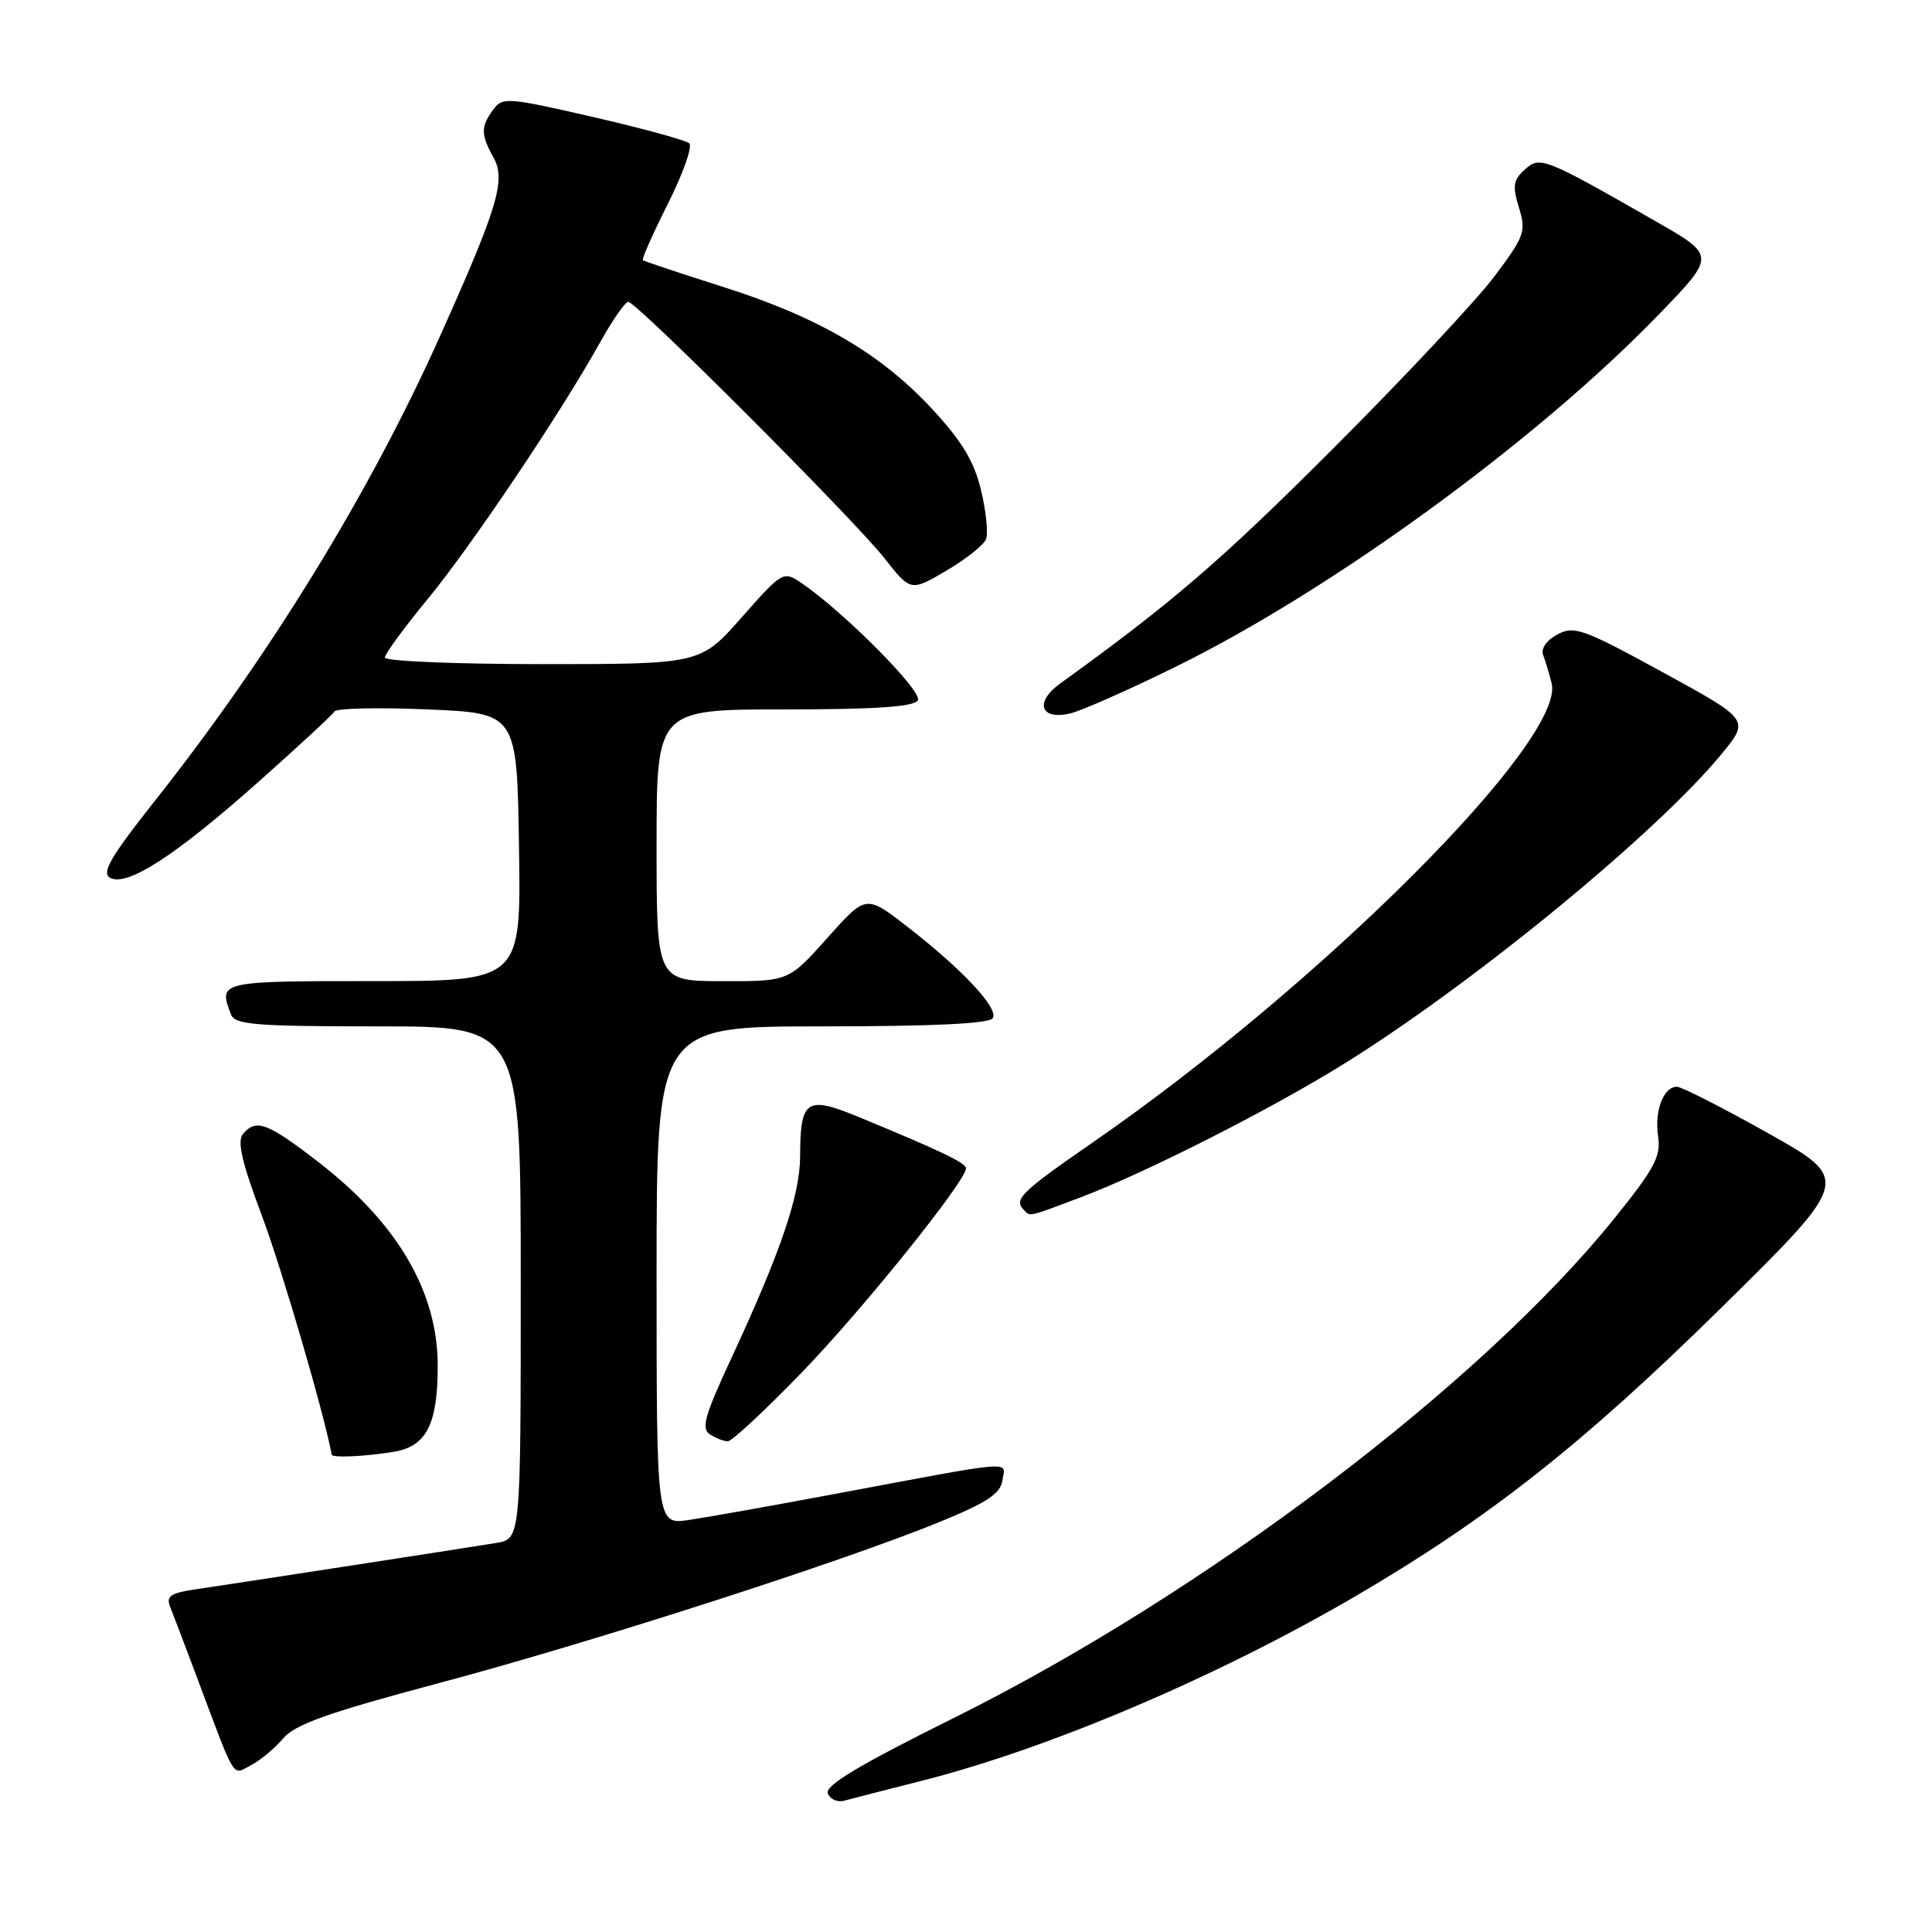 <?xml version="1.0" encoding="UTF-8" standalone="no"?>
<!DOCTYPE svg PUBLIC "-//W3C//DTD SVG 1.1//EN" "http://www.w3.org/Graphics/SVG/1.1/DTD/svg11.dtd" >
<svg xmlns="http://www.w3.org/2000/svg" xmlns:xlink="http://www.w3.org/1999/xlink" version="1.1" viewBox="0 0 256 256">
 <g >
 <path fill="currentColor"
d=" M 121.95 236.01 C 138.87 231.75 161.27 222.22 179.65 211.48 C 197.20 201.22 209.71 191.36 227.89 173.47 C 245.29 156.34 245.29 156.34 234.31 150.17 C 228.27 146.78 222.82 144.00 222.20 144.00 C 220.41 144.00 219.20 147.22 219.71 150.58 C 220.11 153.19 219.24 154.83 213.99 161.35 C 196.23 183.43 159.57 211.16 126.32 227.67 C 113.84 233.87 109.29 236.59 109.69 237.63 C 109.99 238.42 110.97 238.85 111.87 238.60 C 112.77 238.35 117.30 237.19 121.95 236.01 Z  M 37.50 230.37 C 39.08 228.49 43.41 226.95 58.23 223.00 C 78.46 217.61 111.61 206.94 124.50 201.67 C 130.82 199.08 132.57 197.92 132.83 196.14 C 133.21 193.53 135.06 193.38 110.50 197.98 C 102.25 199.52 93.59 201.07 91.25 201.41 C 87.00 202.02 87.00 202.02 87.00 169.01 C 87.00 136.00 87.00 136.00 108.94 136.00 C 123.65 136.00 131.10 135.64 131.55 134.91 C 132.36 133.61 127.48 128.40 120.12 122.71 C 114.74 118.55 114.74 118.55 109.62 124.29 C 104.50 130.03 104.50 130.03 95.75 130.01 C 87.00 130.00 87.00 130.00 87.00 112.00 C 87.00 94.00 87.00 94.00 103.94 94.00 C 116.02 94.00 121.09 93.66 121.62 92.80 C 122.33 91.66 111.70 80.96 106.13 77.21 C 103.80 75.64 103.64 75.73 98.28 81.80 C 92.81 88.00 92.81 88.00 71.90 88.00 C 60.41 88.00 51.00 87.61 51.00 87.13 C 51.00 86.65 53.55 83.16 56.67 79.38 C 62.49 72.31 74.41 54.57 79.58 45.25 C 81.19 42.36 82.84 40.00 83.25 40.00 C 84.35 40.00 113.10 68.77 117.17 73.94 C 120.67 78.39 120.67 78.39 125.39 75.62 C 127.99 74.09 130.37 72.21 130.66 71.43 C 130.96 70.66 130.66 67.74 129.99 64.94 C 129.07 61.12 127.47 58.46 123.50 54.18 C 116.70 46.84 108.38 41.99 95.70 37.98 C 90.09 36.20 85.36 34.62 85.19 34.48 C 85.01 34.33 86.51 30.95 88.51 26.98 C 90.51 23.00 91.78 19.41 91.33 18.99 C 90.87 18.58 85.13 17.01 78.57 15.50 C 67.14 12.88 66.59 12.84 65.32 14.57 C 63.69 16.81 63.70 17.84 65.42 20.93 C 67.04 23.86 65.94 27.53 58.31 44.53 C 49.00 65.28 35.82 86.76 20.62 105.99 C 14.63 113.56 13.41 115.65 14.59 116.31 C 16.81 117.55 23.30 113.35 34.29 103.56 C 39.55 98.88 44.07 94.70 44.33 94.27 C 44.59 93.85 50.13 93.72 56.65 94.00 C 68.50 94.50 68.50 94.50 68.77 112.25 C 69.05 130.00 69.05 130.00 49.52 130.00 C 28.99 130.00 28.92 130.02 30.61 134.42 C 31.13 135.78 33.80 136.00 50.11 136.00 C 69.00 136.00 69.00 136.00 69.00 169.95 C 69.00 203.91 69.00 203.91 65.75 204.45 C 62.36 205.01 32.31 209.65 25.68 210.63 C 22.64 211.08 22.00 211.53 22.52 212.85 C 22.89 213.76 24.45 217.88 26.00 222.00 C 31.35 236.27 30.71 235.22 33.24 233.91 C 34.48 233.27 36.40 231.67 37.50 230.37 Z  M 52.19 192.37 C 56.51 191.65 58.00 188.72 58.00 180.98 C 58.00 171.16 52.68 162.08 42.18 153.97 C 35.40 148.74 33.92 148.19 32.18 150.28 C 31.40 151.22 32.08 154.12 34.68 161.03 C 37.32 168.04 42.98 187.40 43.95 192.75 C 44.04 193.20 48.41 192.99 52.19 192.37 Z  M 106.19 181.91 C 114.23 173.62 128.00 156.50 128.00 154.80 C 128.00 154.09 124.53 152.44 113.69 147.97 C 106.84 145.16 106.04 145.71 106.02 153.23 C 106.00 158.40 103.44 165.90 96.90 179.99 C 93.37 187.57 92.88 189.31 94.07 190.06 C 94.86 190.56 95.92 190.98 96.44 190.98 C 96.96 190.99 101.35 186.91 106.19 181.91 Z  M 143.23 158.64 C 151.89 155.37 168.65 146.86 178.38 140.78 C 195.62 130.00 219.66 110.23 228.17 99.85 C 231.83 95.37 231.83 95.37 220.31 89.07 C 209.75 83.30 208.59 82.88 206.36 84.07 C 204.93 84.84 204.15 85.95 204.47 86.78 C 204.77 87.55 205.27 89.24 205.60 90.53 C 207.48 98.02 175.06 130.46 144.75 151.41 C 135.26 157.97 134.28 158.94 135.67 160.33 C 136.55 161.22 136.11 161.32 143.23 158.64 Z  M 155.50 88.49 C 176.34 78.29 203.71 58.35 219.92 41.55 C 227.33 33.87 227.33 33.87 219.42 29.34 C 204.51 20.82 204.06 20.64 202.02 22.49 C 200.51 23.85 200.39 24.66 201.27 27.51 C 202.24 30.69 202.02 31.30 197.95 36.71 C 195.55 39.89 185.92 50.17 176.54 59.54 C 161.80 74.29 155.26 79.91 140.49 90.56 C 137.02 93.06 137.86 95.49 141.86 94.52 C 143.31 94.17 149.45 91.46 155.50 88.49 Z "/>
</g>
</svg>